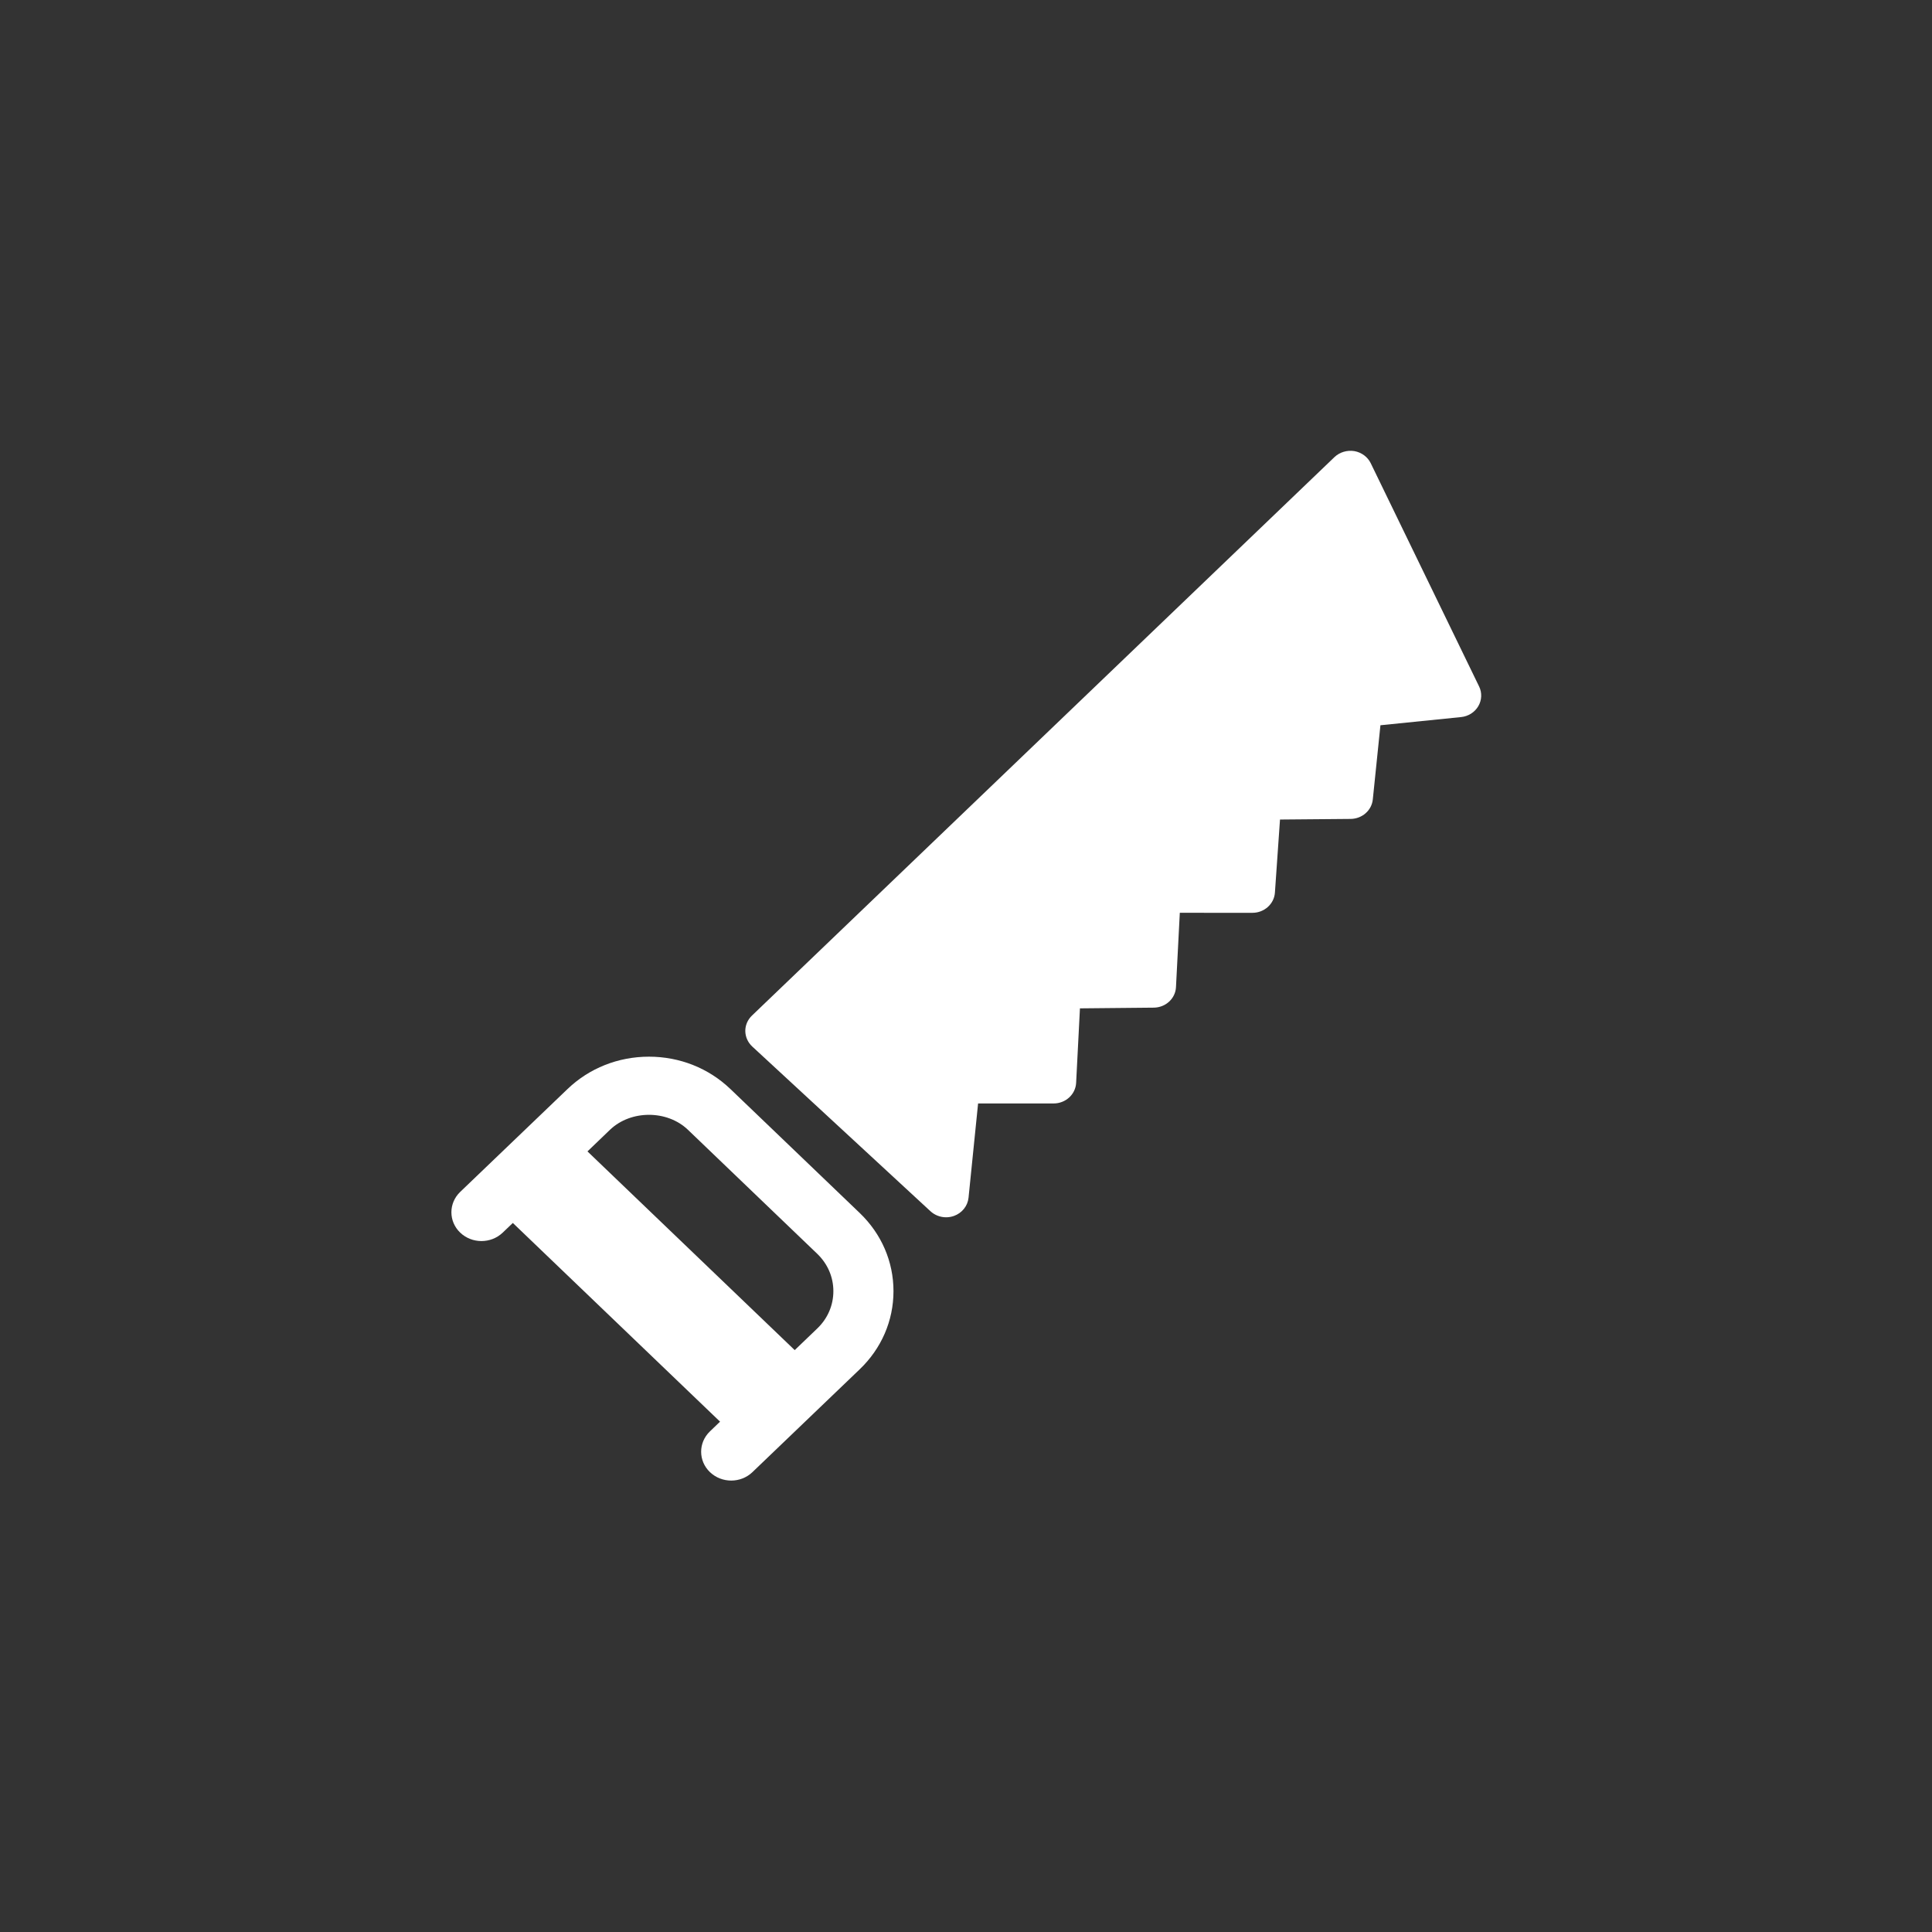 <svg xmlns="http://www.w3.org/2000/svg" width="120" height="120" viewBox="0 0 120 120"><rect x="0" y="0" width="120" height="120" fill="#333333" stroke="none"/><path d="M45.369 67.643c-1.353-1.296-3.148-2.011-5.06-2.011s-3.71.715-5.06 2.011l-6.665 6.388c-.729.7-.729 1.832 0 2.53.731.698 1.91.698 2.64 0l.629-.601 12.871 12.342-.628.603c-.729.698-.729 1.833 0 2.531.365.35.843.525 1.322.525.477 0 .955-.176 1.318-.525l6.665-6.389c1.35-1.294 2.095-3.02 2.095-4.851 0-1.834-.745-3.557-2.095-4.853l-8.032-7.7zm5.391 14.873l-1.399 1.342-12.872-12.342 1.398-1.343c1.295-1.239 3.55-1.239 4.842 0l8.03 7.702c.646.62 1.003 1.444 1.003 2.321s-.353 1.701-1.002 2.32zm41.11-39.878l-6.729-13.863c-.191-.397-.574-.678-1.023-.757-.447-.07-.91.065-1.234.375l-36.18 34.688c-.266.256-.416.603-.412.963.006.359.159.703.428.954l11.073 10.234c.265.244.615.376.972.376.163 0 .327-.028.484-.083.502-.179.855-.617.908-1.13l.594-5.858 4.692.001c.744 0 1.36-.562 1.397-1.277l.237-4.63 4.583-.044c.74-.006 1.348-.565 1.382-1.275l.238-4.616 4.511.001c.734 0 1.347-.549 1.396-1.252l.316-4.542 4.384-.038c.715-.005 1.31-.527 1.38-1.209l.474-4.609 5.006-.508c.452-.045.848-.297 1.072-.675.221-.377.242-.835.051-1.226z" fill="#fff"/></svg>